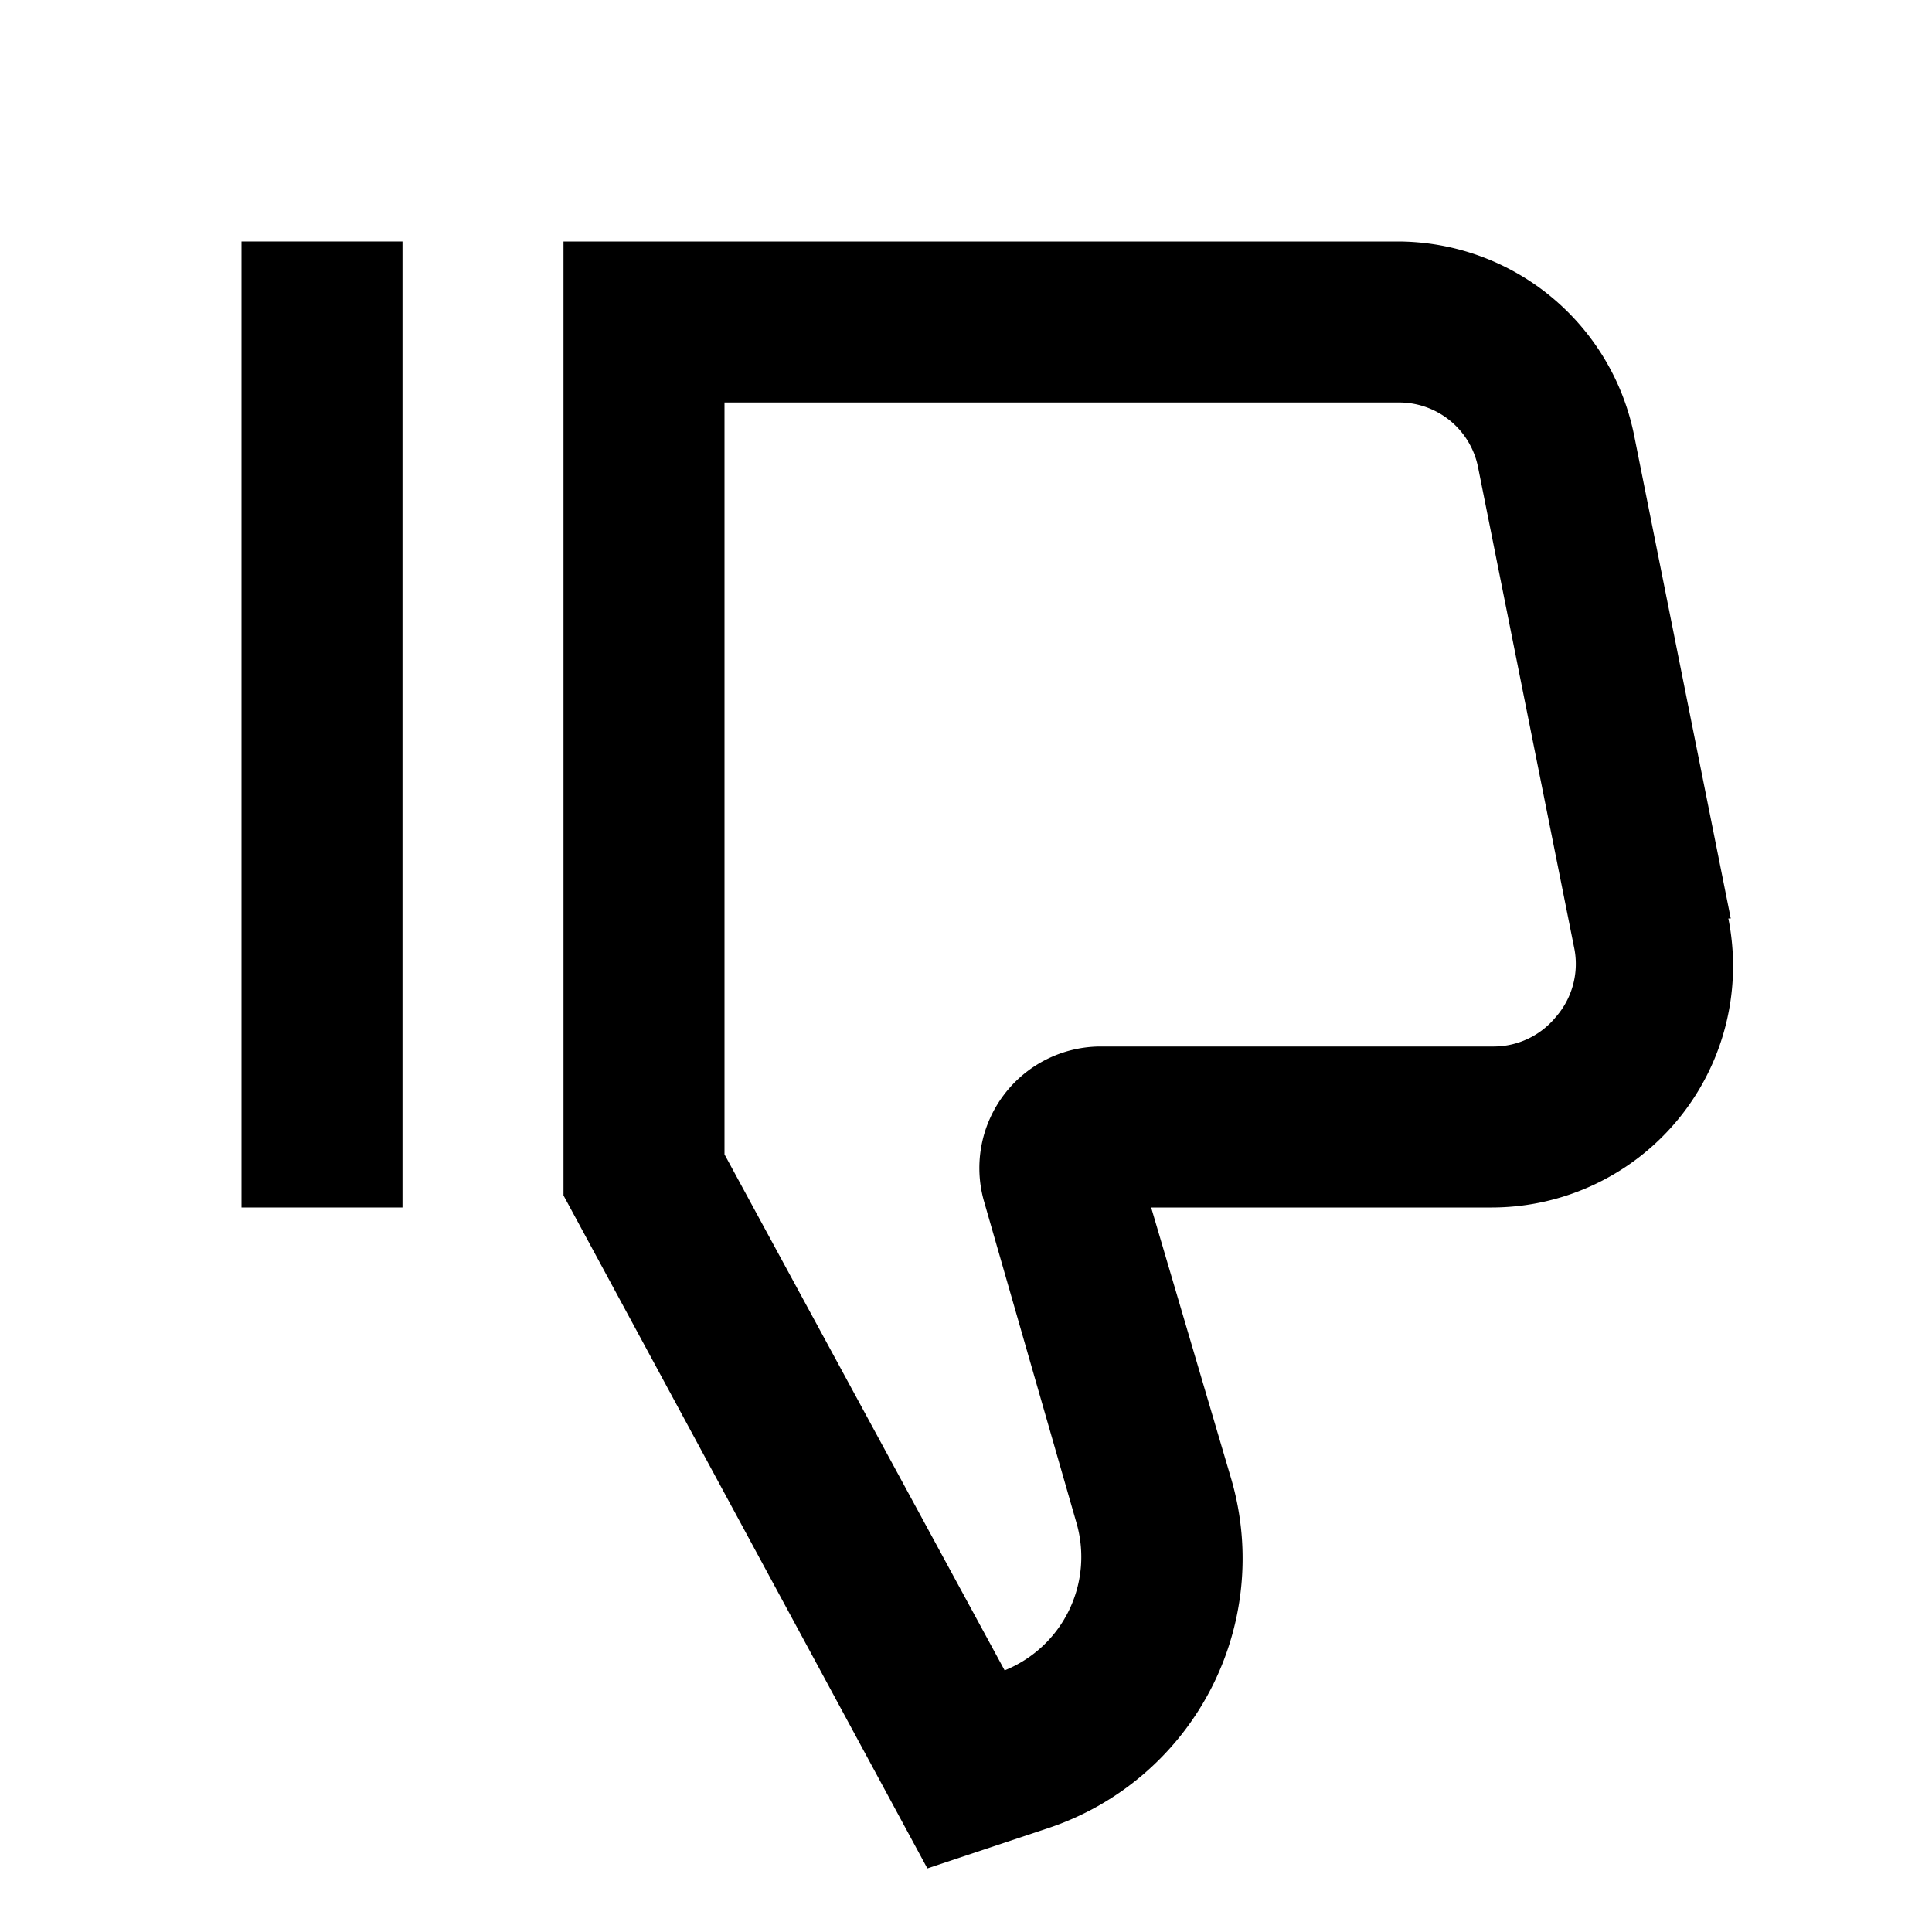 <svg id="Layer_1" data-name="Layer 1" xmlns="http://www.w3.org/2000/svg" viewBox="0 0 24 24"><defs><style>.cls-1{fill:none;}</style></defs><title>iconoteka_thumb_down_b_s</title><rect class="cls-1" width="24" height="24"/><path d="M21.5,11.41l-1.2-6A3,3,0,0,0,17.36,3H7V14.85l4.52,8.36,1.5-.5a3.53,3.53,0,0,0,2.28-4.32l-1-3.39h4.23a3,3,0,0,0,2.94-3.59Zm-2.17,1.22a1,1,0,0,1-.77.37h-4.9a1.51,1.51,0,0,0-1.44,1.91l1.15,4a1.52,1.52,0,0,1-.89,1.84L9,14.34V5h8.36a1,1,0,0,1,1,.8l1.2,6A1,1,0,0,1,19.33,12.63Z"/><rect x="3" y="3" width="2" height="12"/></svg>